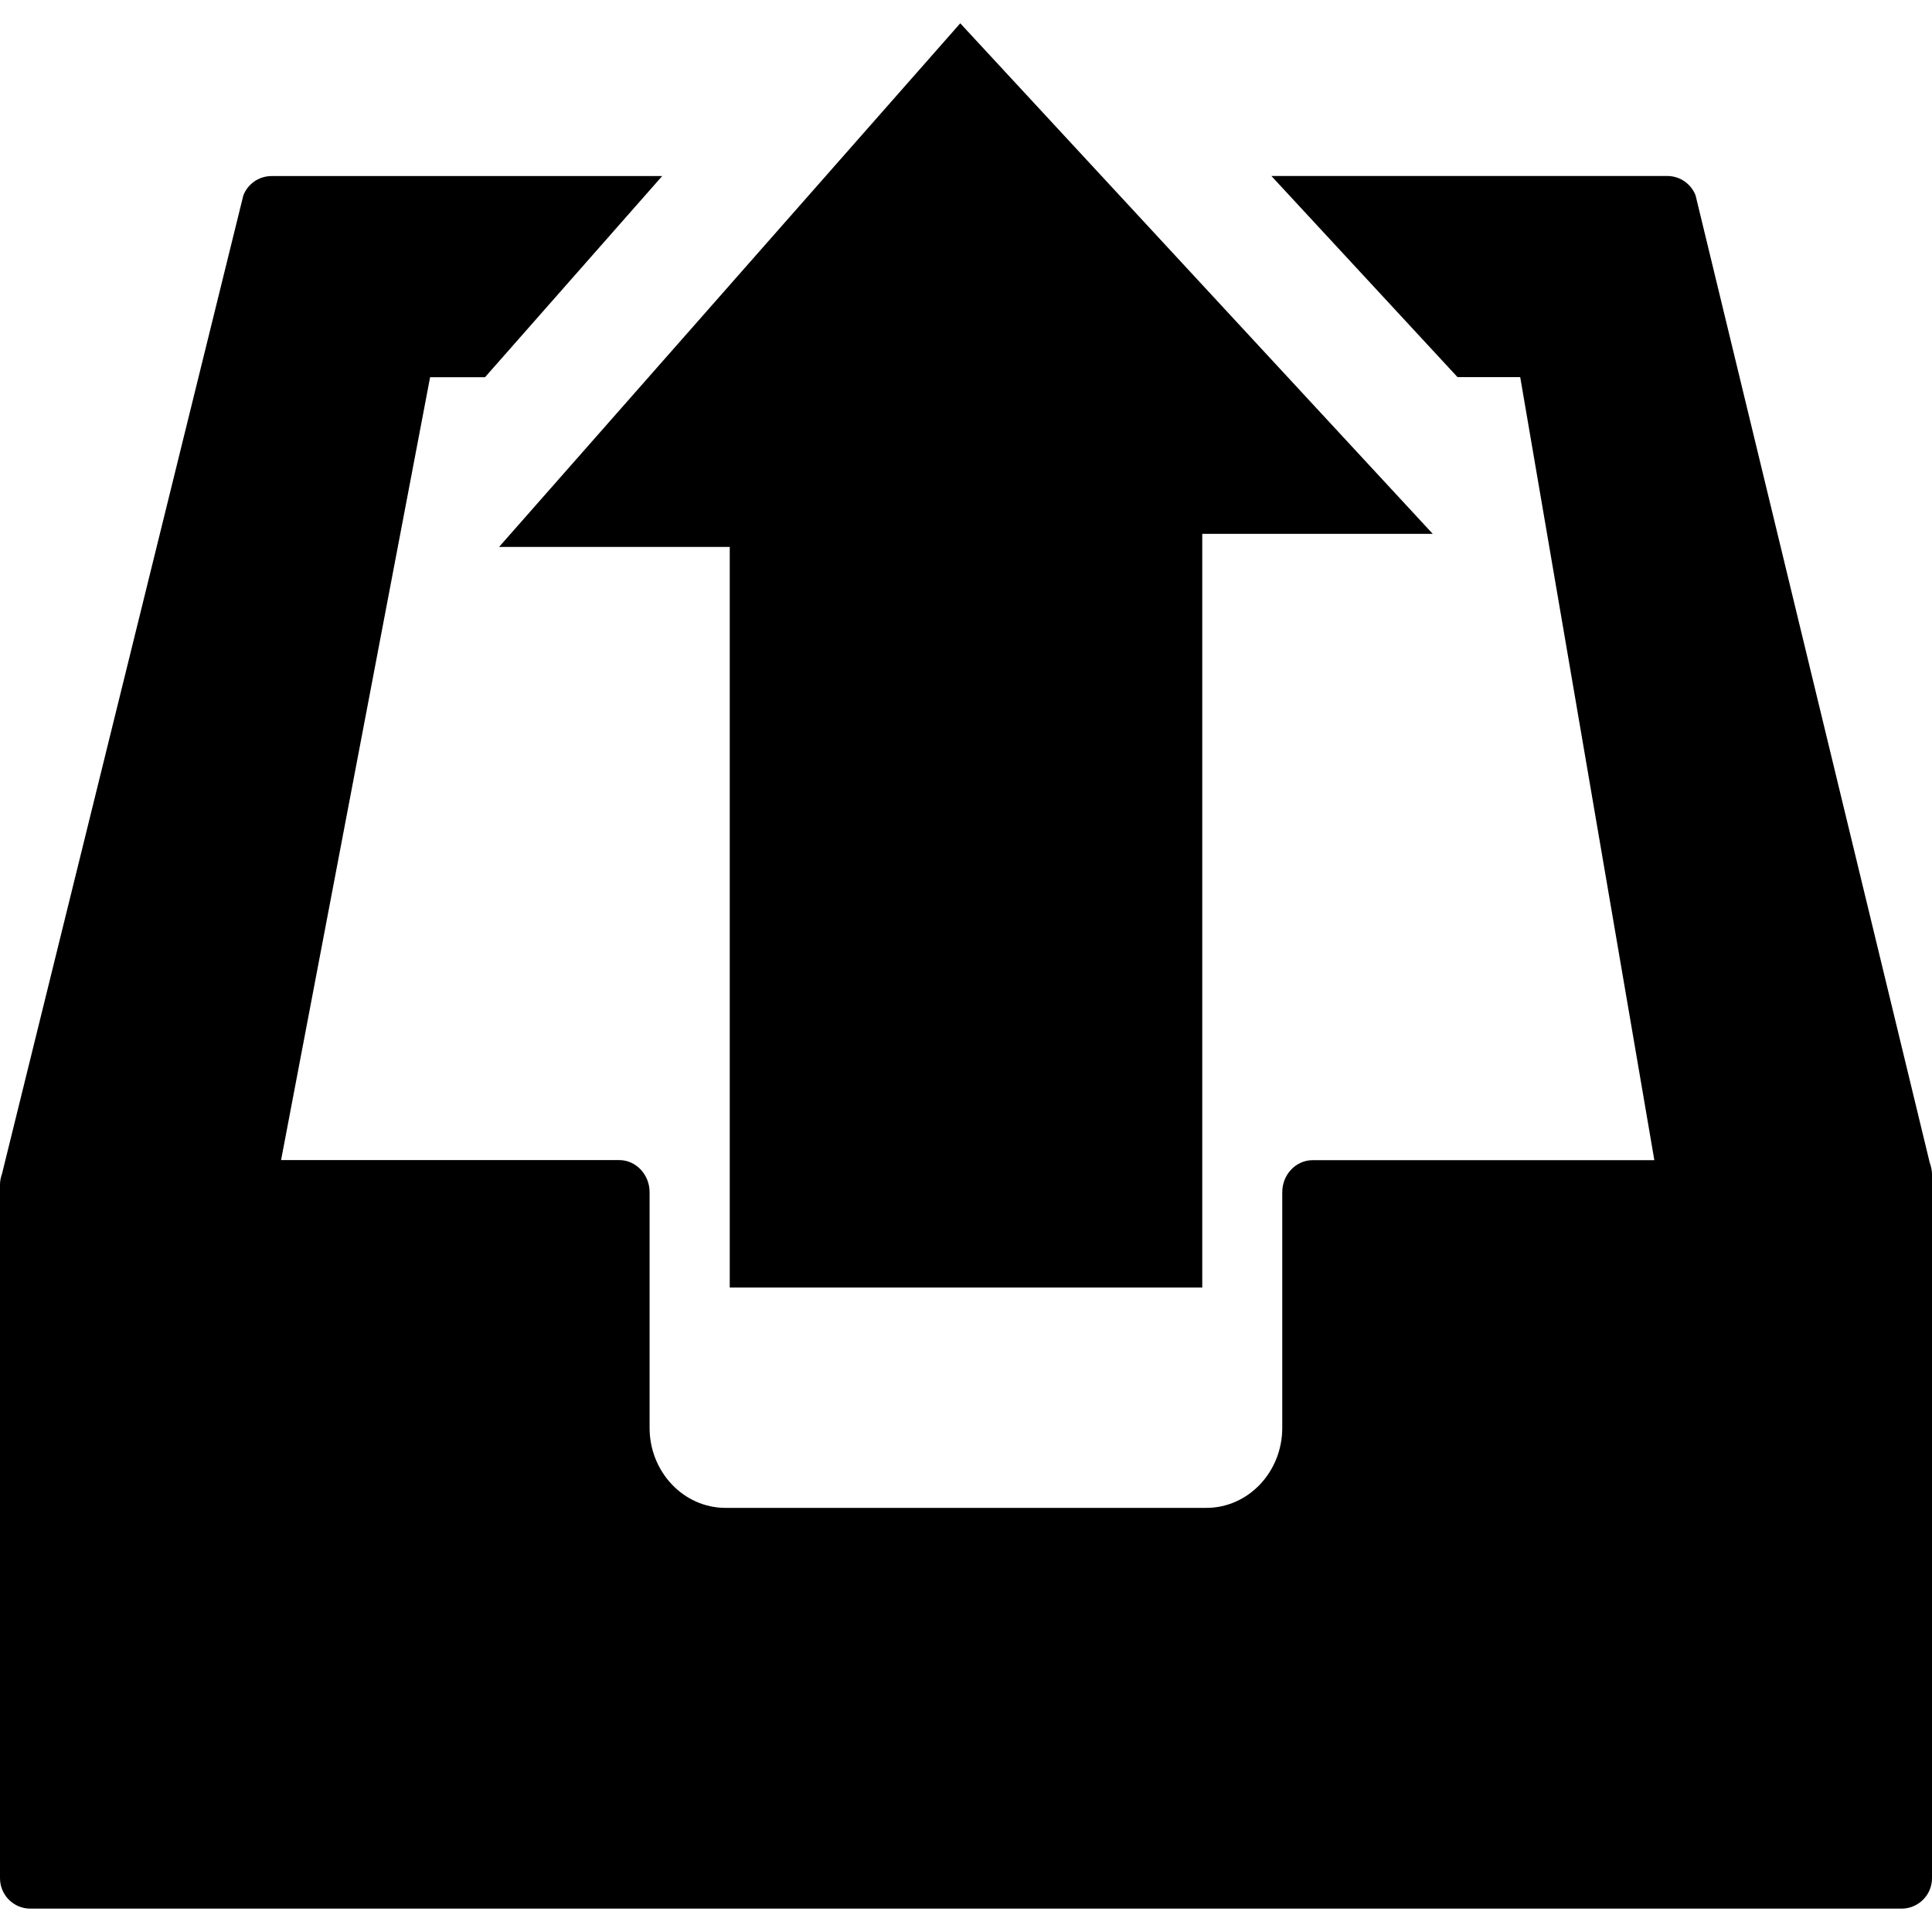<?xml version="1.0" encoding="iso-8859-1"?>
<!-- Generator: Adobe Illustrator 18.1.1, SVG Export Plug-In . SVG Version: 6.00 Build 0)  -->
<svg version="1.1" id="Capa_1" xmlns="http://www.w3.org/2000/svg" xmlns:xlink="http://www.w3.org/1999/xlink" x="0px" y="0px"
	 viewBox="0 0 24.876 24.876" style="enable-background:new 0 0 24.876 24.876;" xml:space="preserve">
<g>
	<path d="M24.847,14.971L21.832,2.516c-0.058-0.15-0.203-0.25-0.364-0.25H16.37l2.397,2.59h0.807l1.727,10.082h-4.399
		c-0.217,0-0.392,0.186-0.392,0.413v3.034c0,0.568-0.438,1.03-0.977,1.03H9.341c-0.538,0-0.977-0.462-0.977-1.03v-3.035
		c0-0.227-0.176-0.413-0.391-0.413H3.619L5.538,4.857h0.707l2.281-2.59H3.497c-0.162,0-0.307,0.1-0.364,0.25L0.026,15.113
		C0.011,15.156,0,15.203,0,15.253v8.93c0,0.218,0.176,0.392,0.39,0.392h24.094c0.214,0,0.392-0.173,0.392-0.392v-9.068
		C24.875,15.066,24.864,15.016,24.847,14.971z"/>
	<polygon points="15.48,16.578 15.48,6.874 18.448,6.874 12.364,0.3 6.426,7.042 9.396,7.042 9.396,16.578 	"/>
	<g>
	</g>
	<g>
	</g>
	<g>
	</g>
	<g>
	</g>
	<g>
	</g>
	<g>
	</g>
	<g>
	</g>
	<g>
	</g>
	<g>
	</g>
	<g>
	</g>
	<g>
	</g>
	<g>
	</g>
	<g>
	</g>
	<g>
	</g>
	<g>
	</g>
</g>
<g>
</g>
<g>
</g>
<g>
</g>
<g>
</g>
<g>
</g>
<g>
</g>
<g>
</g>
<g>
</g>
<g>
</g>
<g>
</g>
<g>
</g>
<g>
</g>
<g>
</g>
<g>
</g>
<g>
</g>
</svg>
